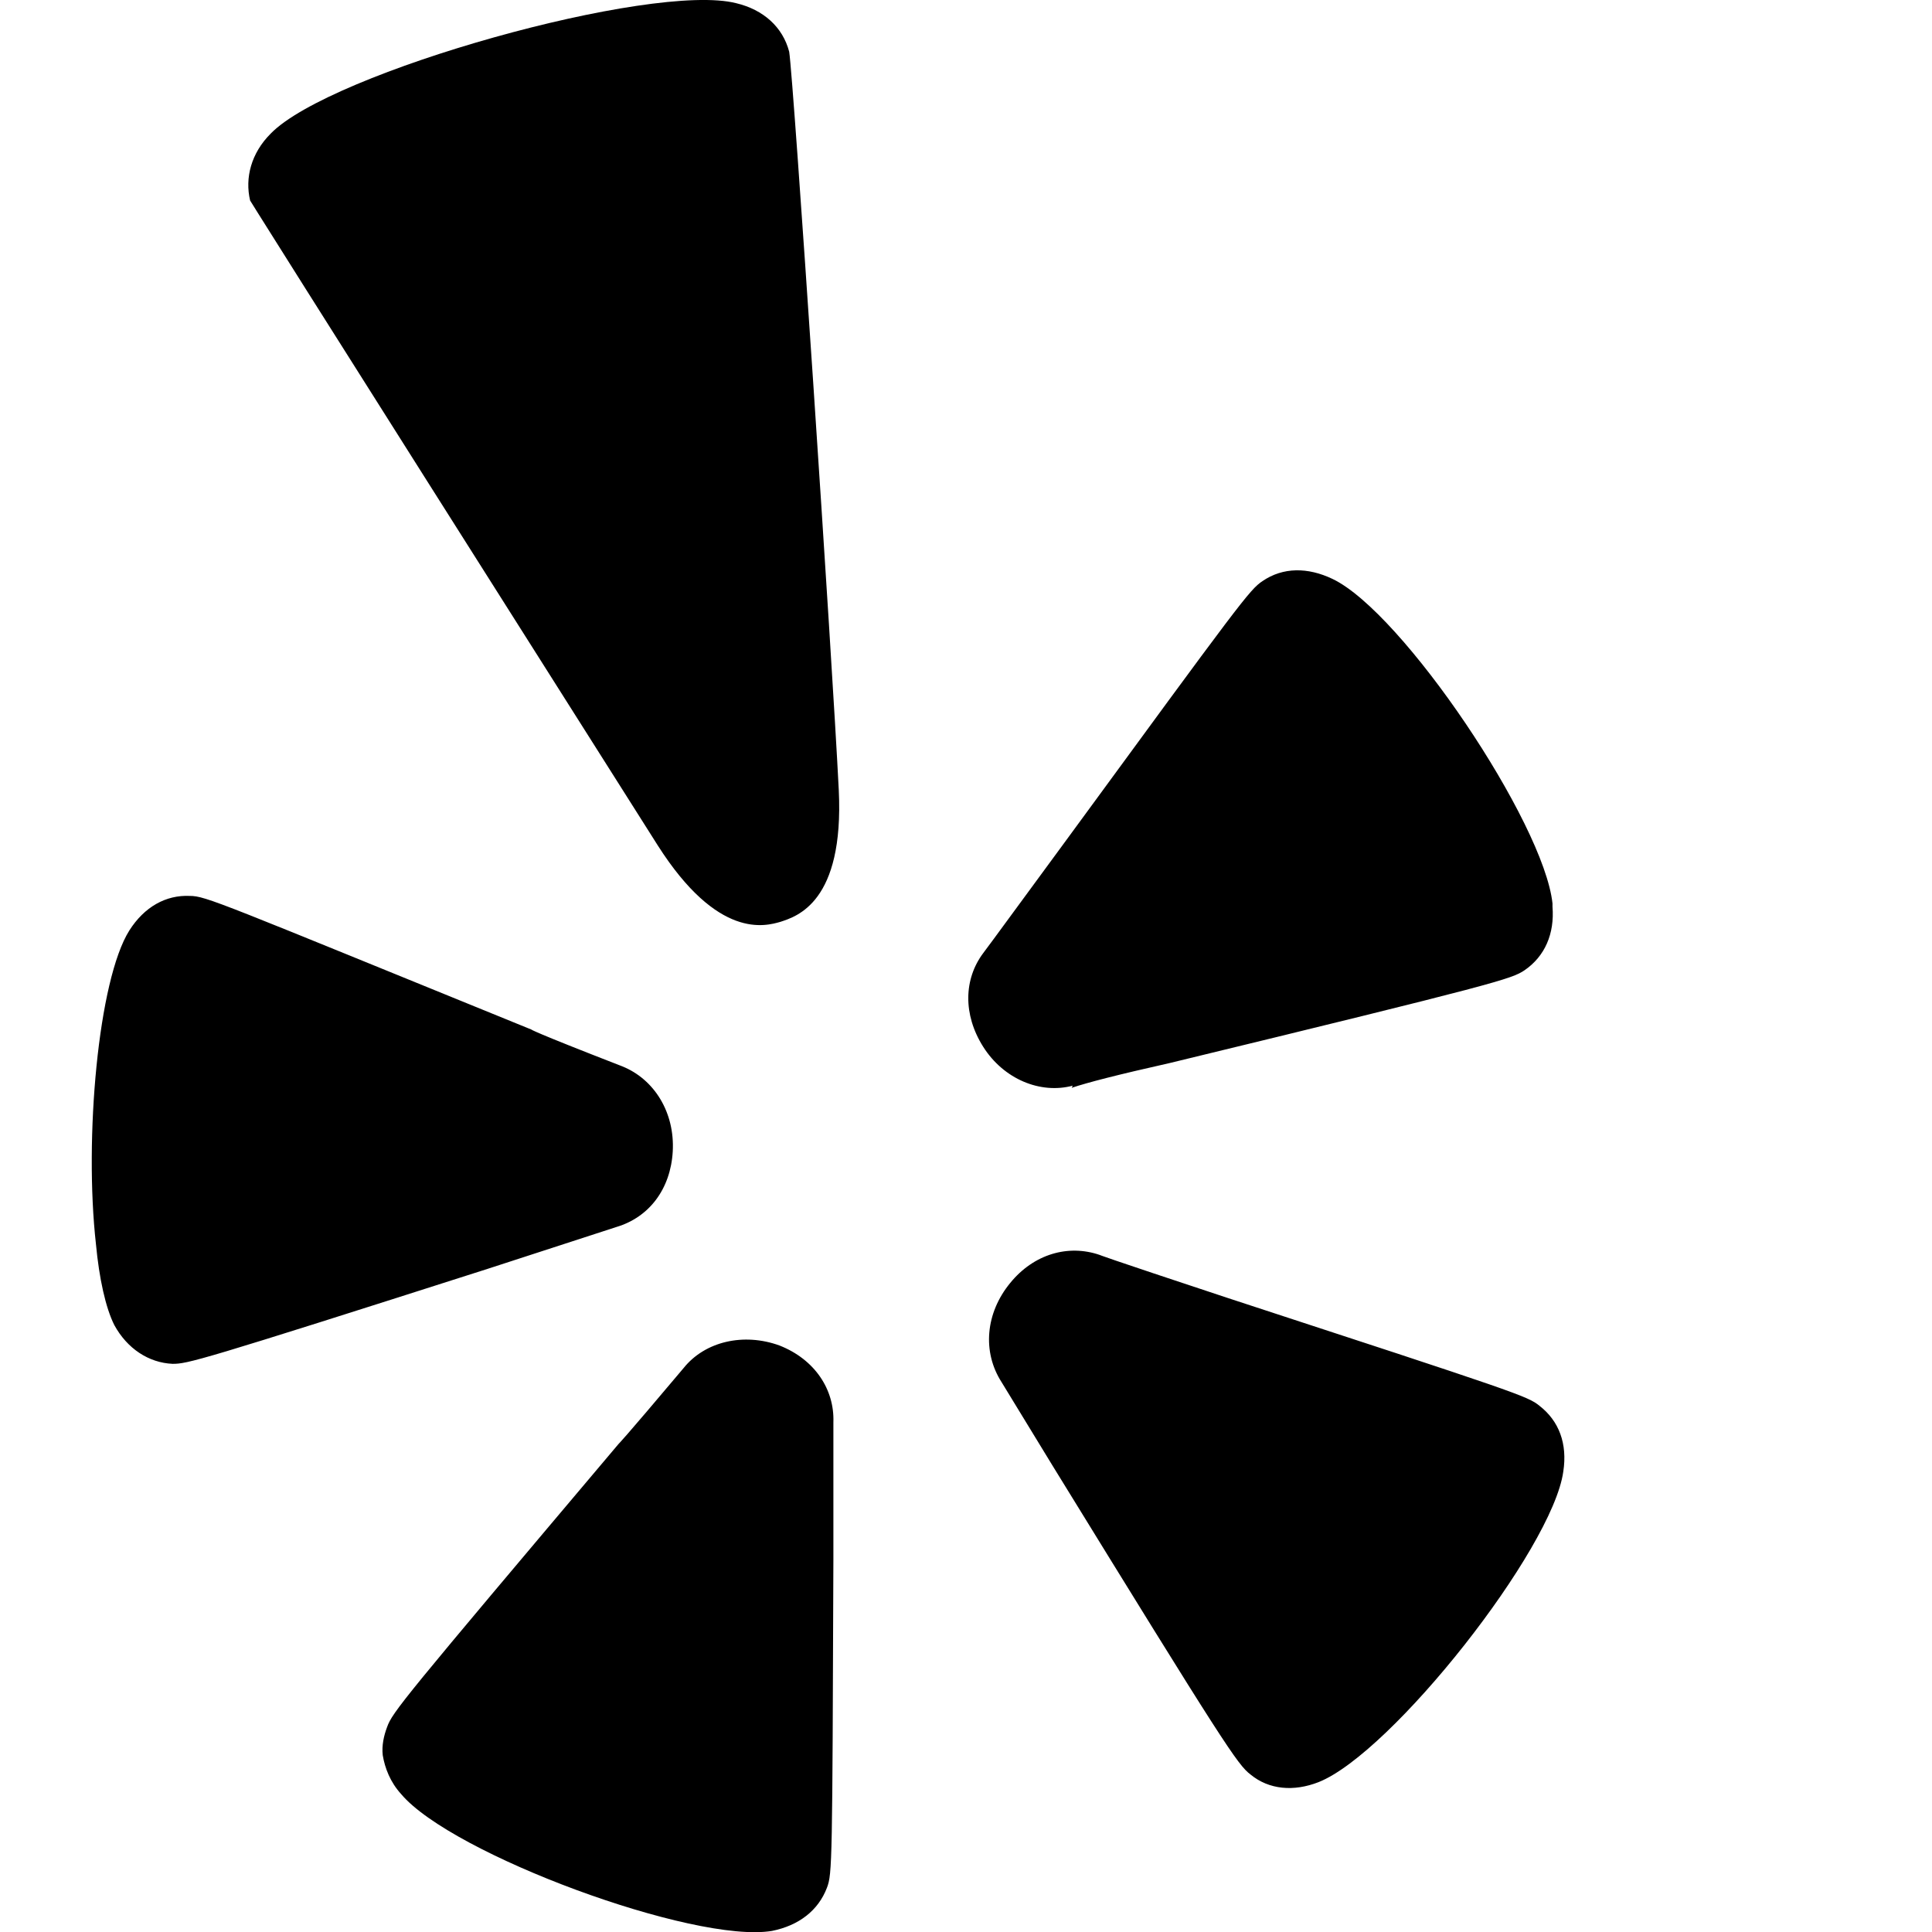 <svg viewBox="0 0 1792 1792" xmlns="http://www.w3.org/2000/svg" fill="currentColor"><path d="M773 1319v127c-1 282-1 292-6 305-8 21-26 35-51 40-72 12-297-71-344-127-10-11-15-24-17-36-1-9 1-18 4-26 5-14 14-25 215-263 0 0 1 0 60-70 20-25 56-33 89-21 33 13 51 41 50 71zm-149-251c-2 35-22 61-52 70l-120 39c-269 86-278 88-292 88-22-1-42-14-54-36-8-16-14-43-17-75-11-98 2-245 31-291 14-22 34-33 56-32 15 0 27 6 317 124 0 0-1 1 84 34 30 12 49 43 47 79zm826 297c-10 72-159 261-227 288-23 9-46 7-63-7-12-9-24-27-184-287l-47-77c-18-28-15-64 8-92 22-27 54-36 83-26 0 0 1 1 119 40 269 88 278 91 289 100 18 14 26 35 22 61zM778 733c5 104-39 117-54 122-14 4-58 17-114-71-368-581-378-598-378-598-5-21 1-44 19-62C306 67 605-17 683 3c25 6 43 22 49 45 4 25 40 564 46 685zm662 108c2 25-7 46-26 59-12 8-24 12-329 86-49 11-76 18-91 23l1-2c-30 8-64-6-83-36s-18-63 0-87c0 0 1-1 75-102 164-224 172-235 184-243 19-13 42-13 65-2 65 31 196 226 204 301v3z"/></svg>